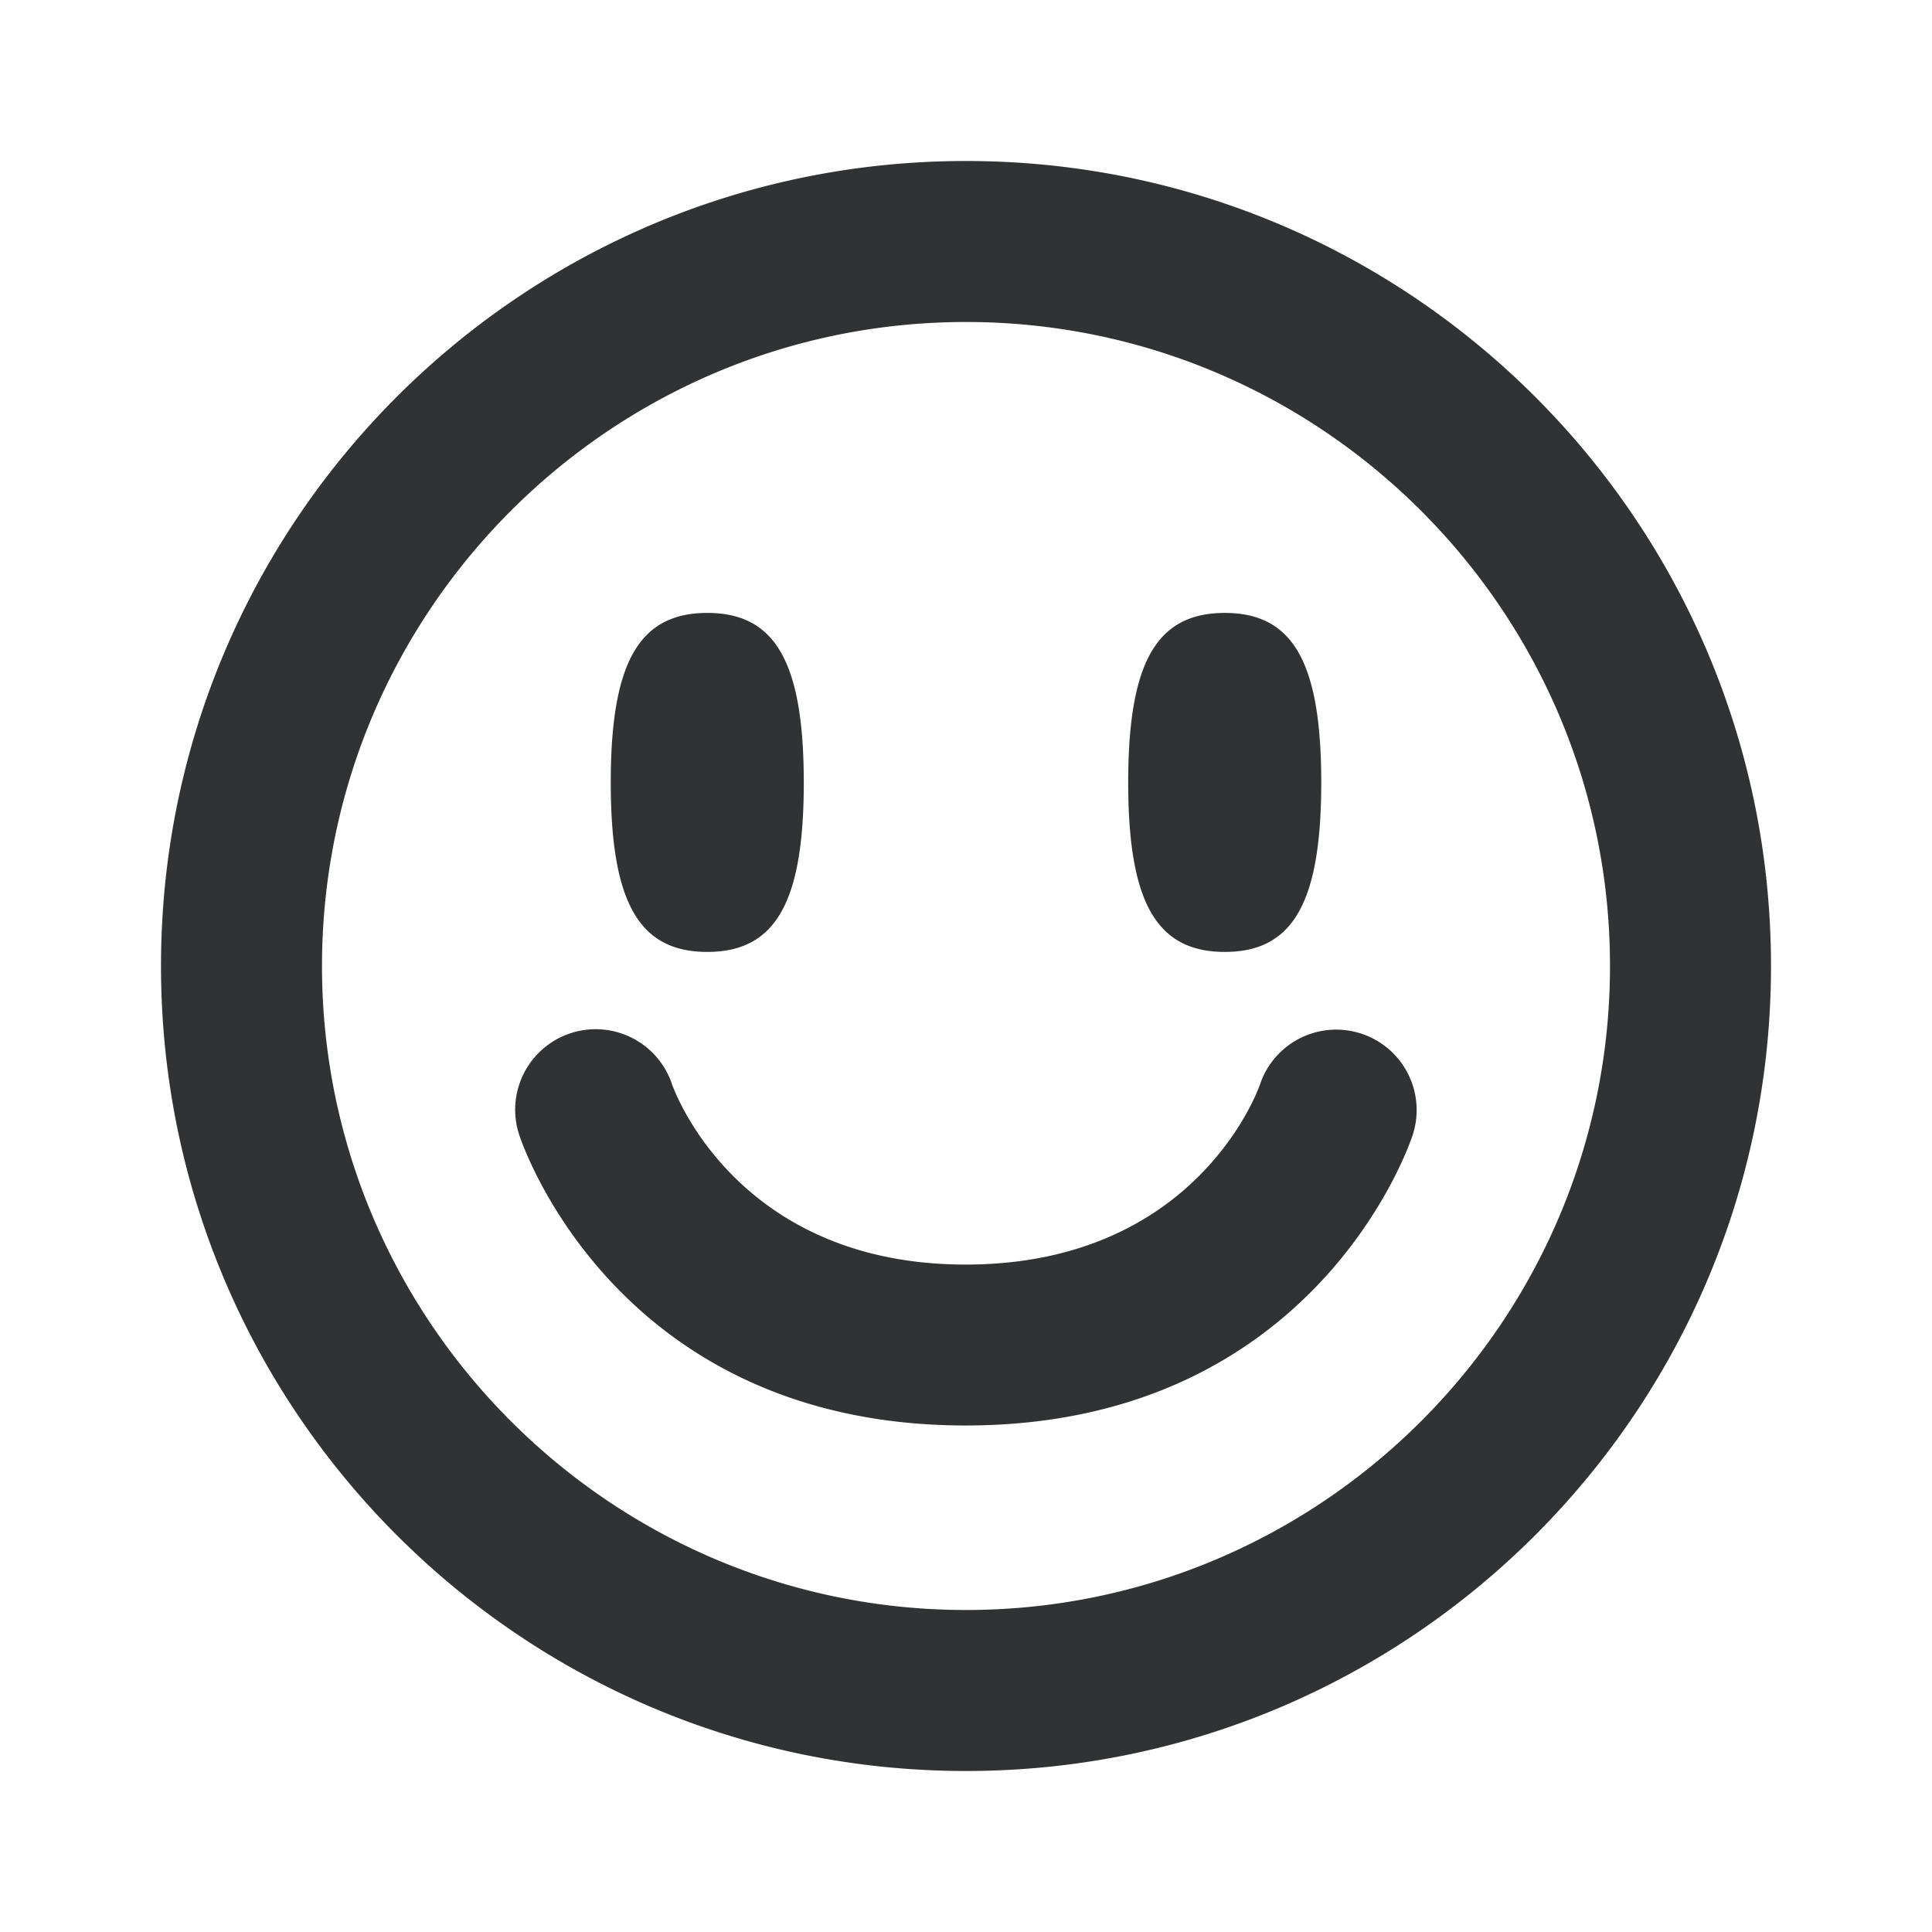 <svg xmlns="http://www.w3.org/2000/svg" width="24" height="24" fill="none" viewBox="0 0 24 24"><path fill="#313234" d="M12 2c5.522 0 10 4.478 10 10s-4.478 10-10 10S2 17.522 2 12 6.477 2 12 2m0 2c-4.412 0-8 3.59-8 8s3.588 8 8 8c4.411 0 8-3.589 8-8s-3.589-8-8-8m3.65 9.477a.998.998 0 1 1 1.898.625c-.048.147-1.237 3.606-5.554 3.606h-.004c-4.307-.004-5.49-3.46-5.539-3.607a.999.999 0 0 1 1.897-.632c.035.099.82 2.237 3.643 2.24h.003c2.887 0 3.648-2.21 3.656-2.232M8.786 7.614c.845 0 1.198.611 1.199 2.106 0 1.495-.354 2.105-1.199 2.105s-1.199-.61-1.199-2.105.354-2.106 1.2-2.106m6.428 0c.845 0 1.198.611 1.198 2.106s-.353 2.105-1.198 2.105c-.846 0-1.2-.61-1.2-2.105s.354-2.106 1.2-2.106"/></svg>